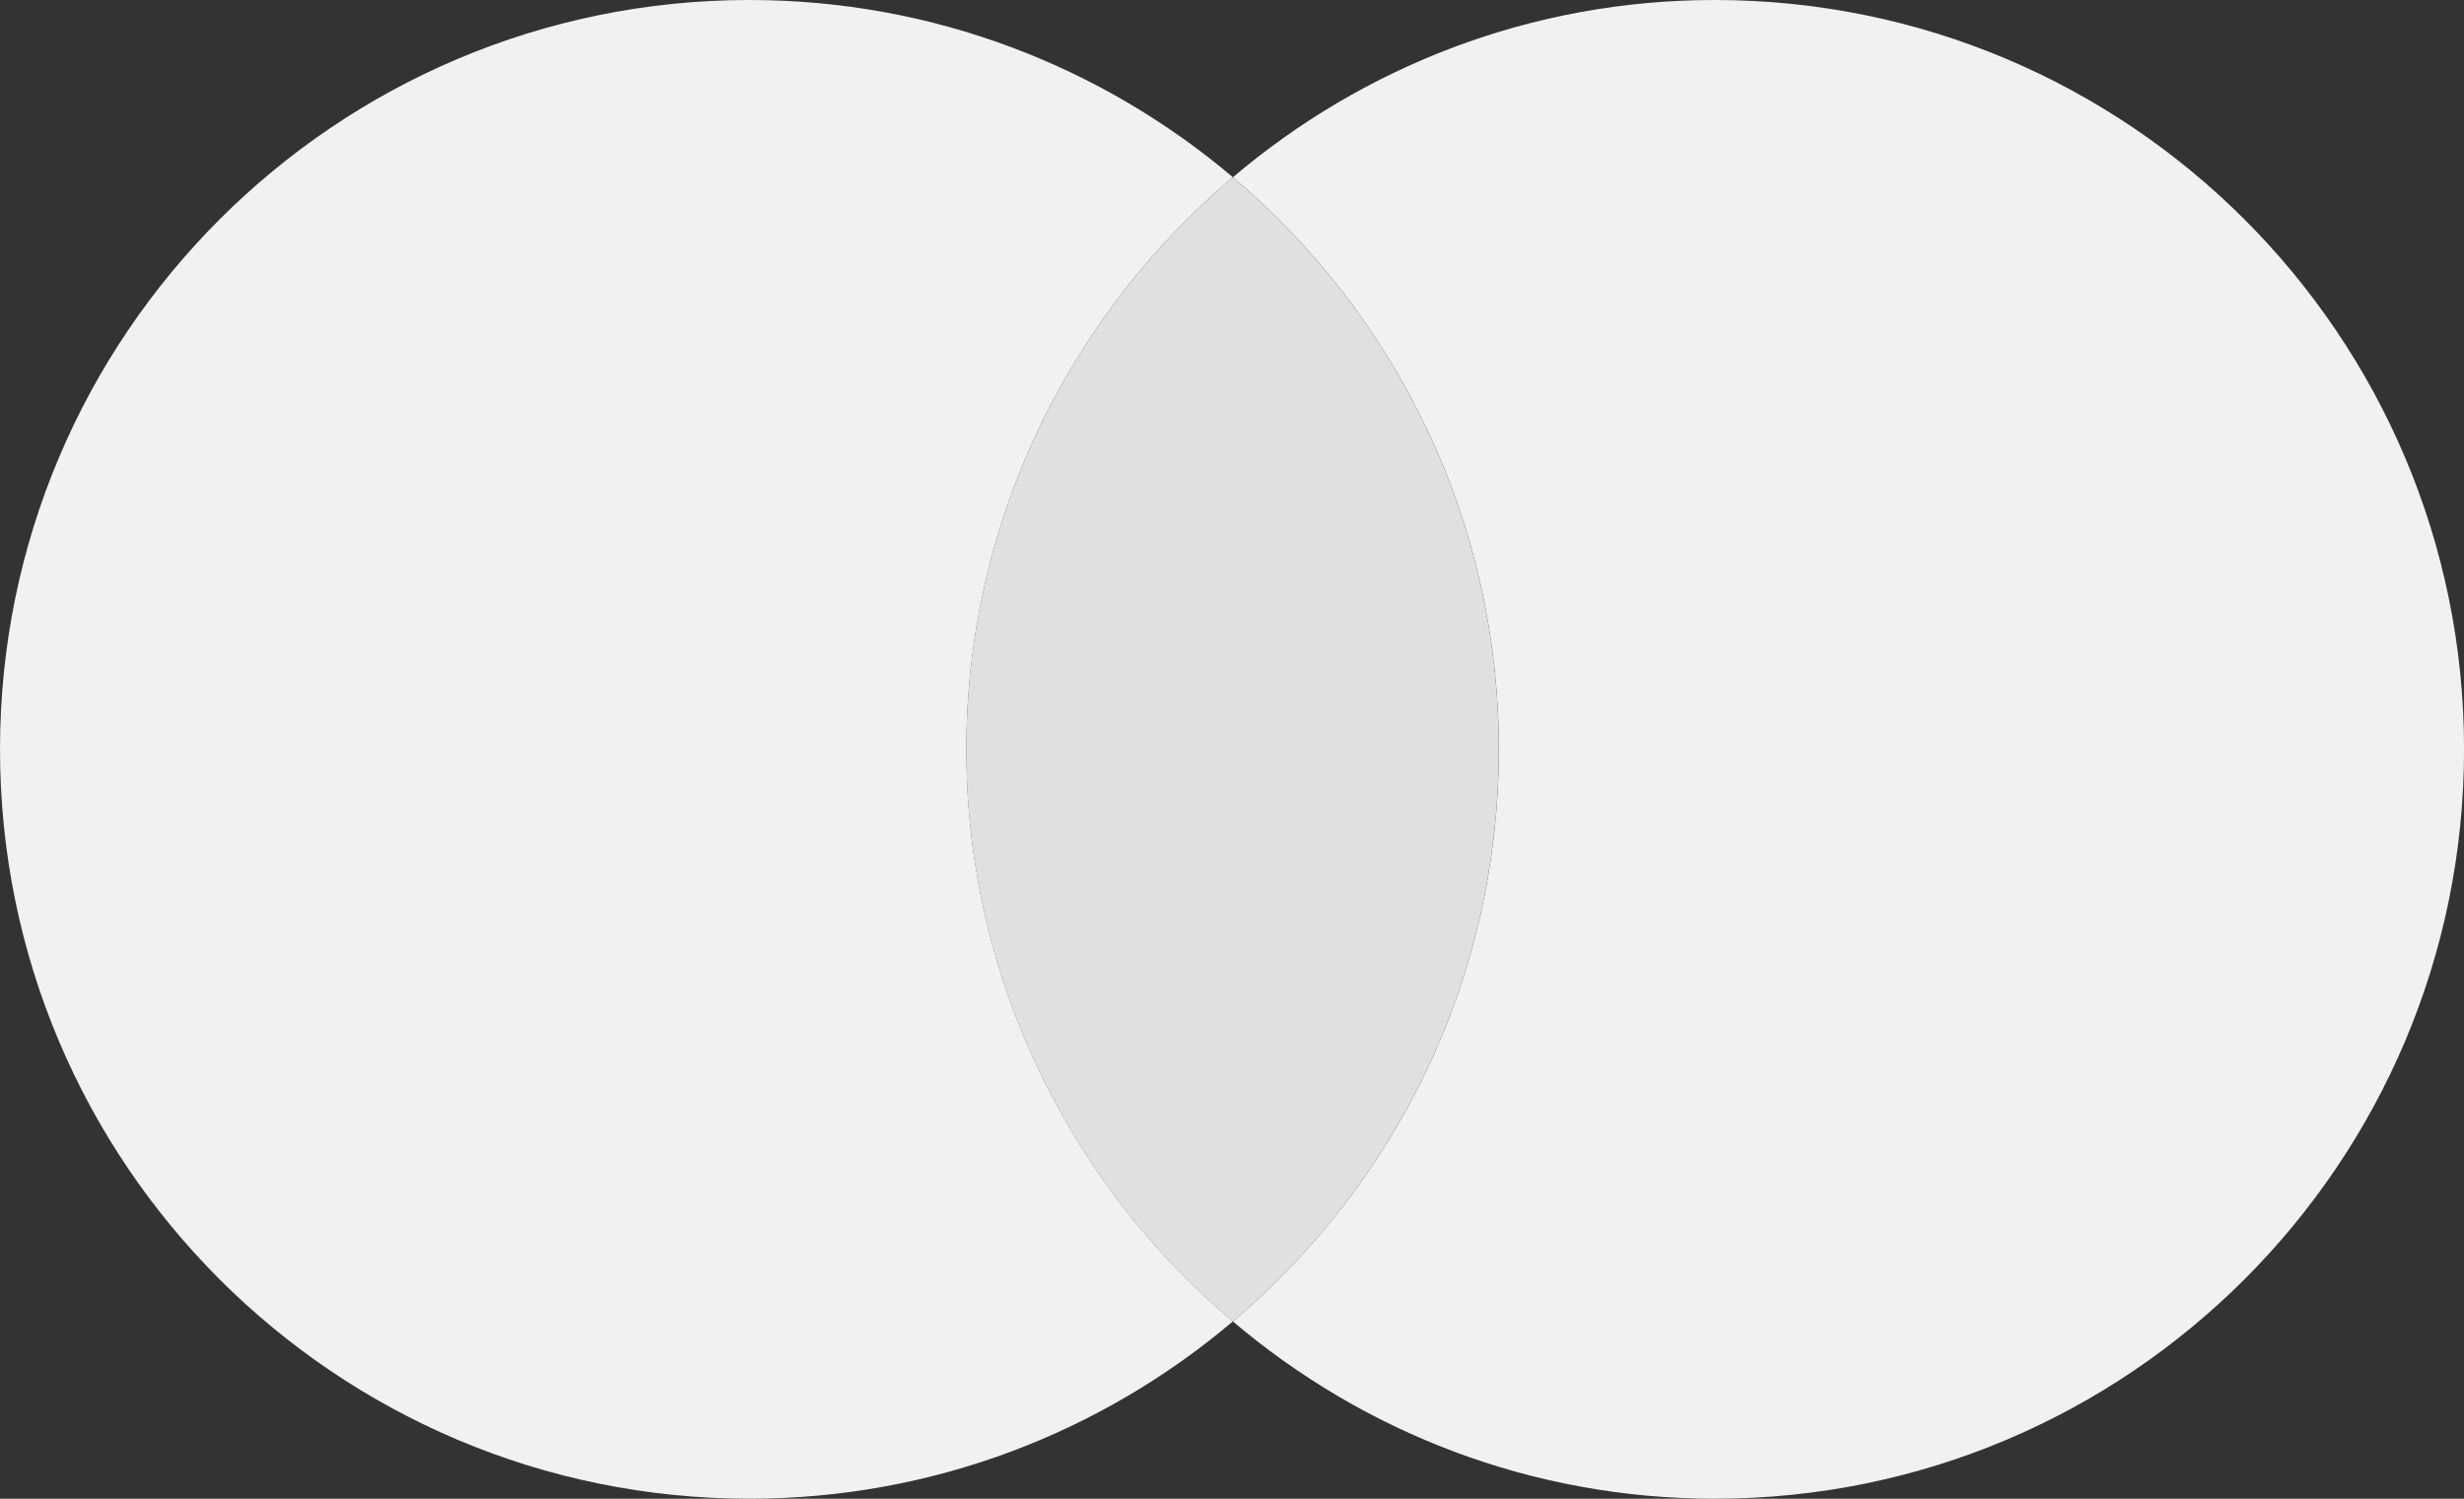 <svg version="1.1" id="Layer_1" xmlns="http://www.w3.org/2000/svg" xmlns:xlink="http://www.w3.org/1999/xlink" x="0px" y="0px"
	 width="46.031px" height="28px" viewBox="4.531 0 46.031 28" enable-background="new 4.531 0 46.031 28" xml:space="preserve">
<rect x="4.531" y="0" width="46.031" height="28" fill="#333333" stroke="none"/>
<path fill="#F1F1F1" d="M36.564,0c-3.435,0-6.57,1.25-9.001,3.312c3.036,2.568,4.969,6.4,4.969,10.688s-1.933,8.12-4.969,10.688
	C29.993,26.749,33.128,28,36.564,28c7.731,0,13.999-6.268,13.999-14C50.563,6.268,44.295,0,36.564,0z"/>
<path fill="#F1F1F1" d="M25.29,22.255c-1.694-2.316-2.706-5.163-2.706-8.255c0-3.091,1.012-5.938,2.707-8.255
	c0.658-0.9,1.424-1.714,2.272-2.434C25.125,1.249,21.976,0,18.531,0c-7.732,0-14,6.268-14,14c0,7.732,6.268,14,14,14
	c3.444,0,6.593-1.249,9.031-3.312C26.715,23.969,25.948,23.154,25.29,22.255z"/>
<path fill="#E0E0E0" d="M32.531,14c0-4.288-1.933-8.12-4.969-10.688c-0.848,0.72-1.614,1.534-2.272,2.434
	c-1.694,2.316-2.707,5.164-2.707,8.255c0,3.092,1.012,5.938,2.706,8.255c0.658,0.899,1.425,1.714,2.272,2.434
	C30.599,22.12,32.531,18.288,32.531,14z"/>
</svg>
